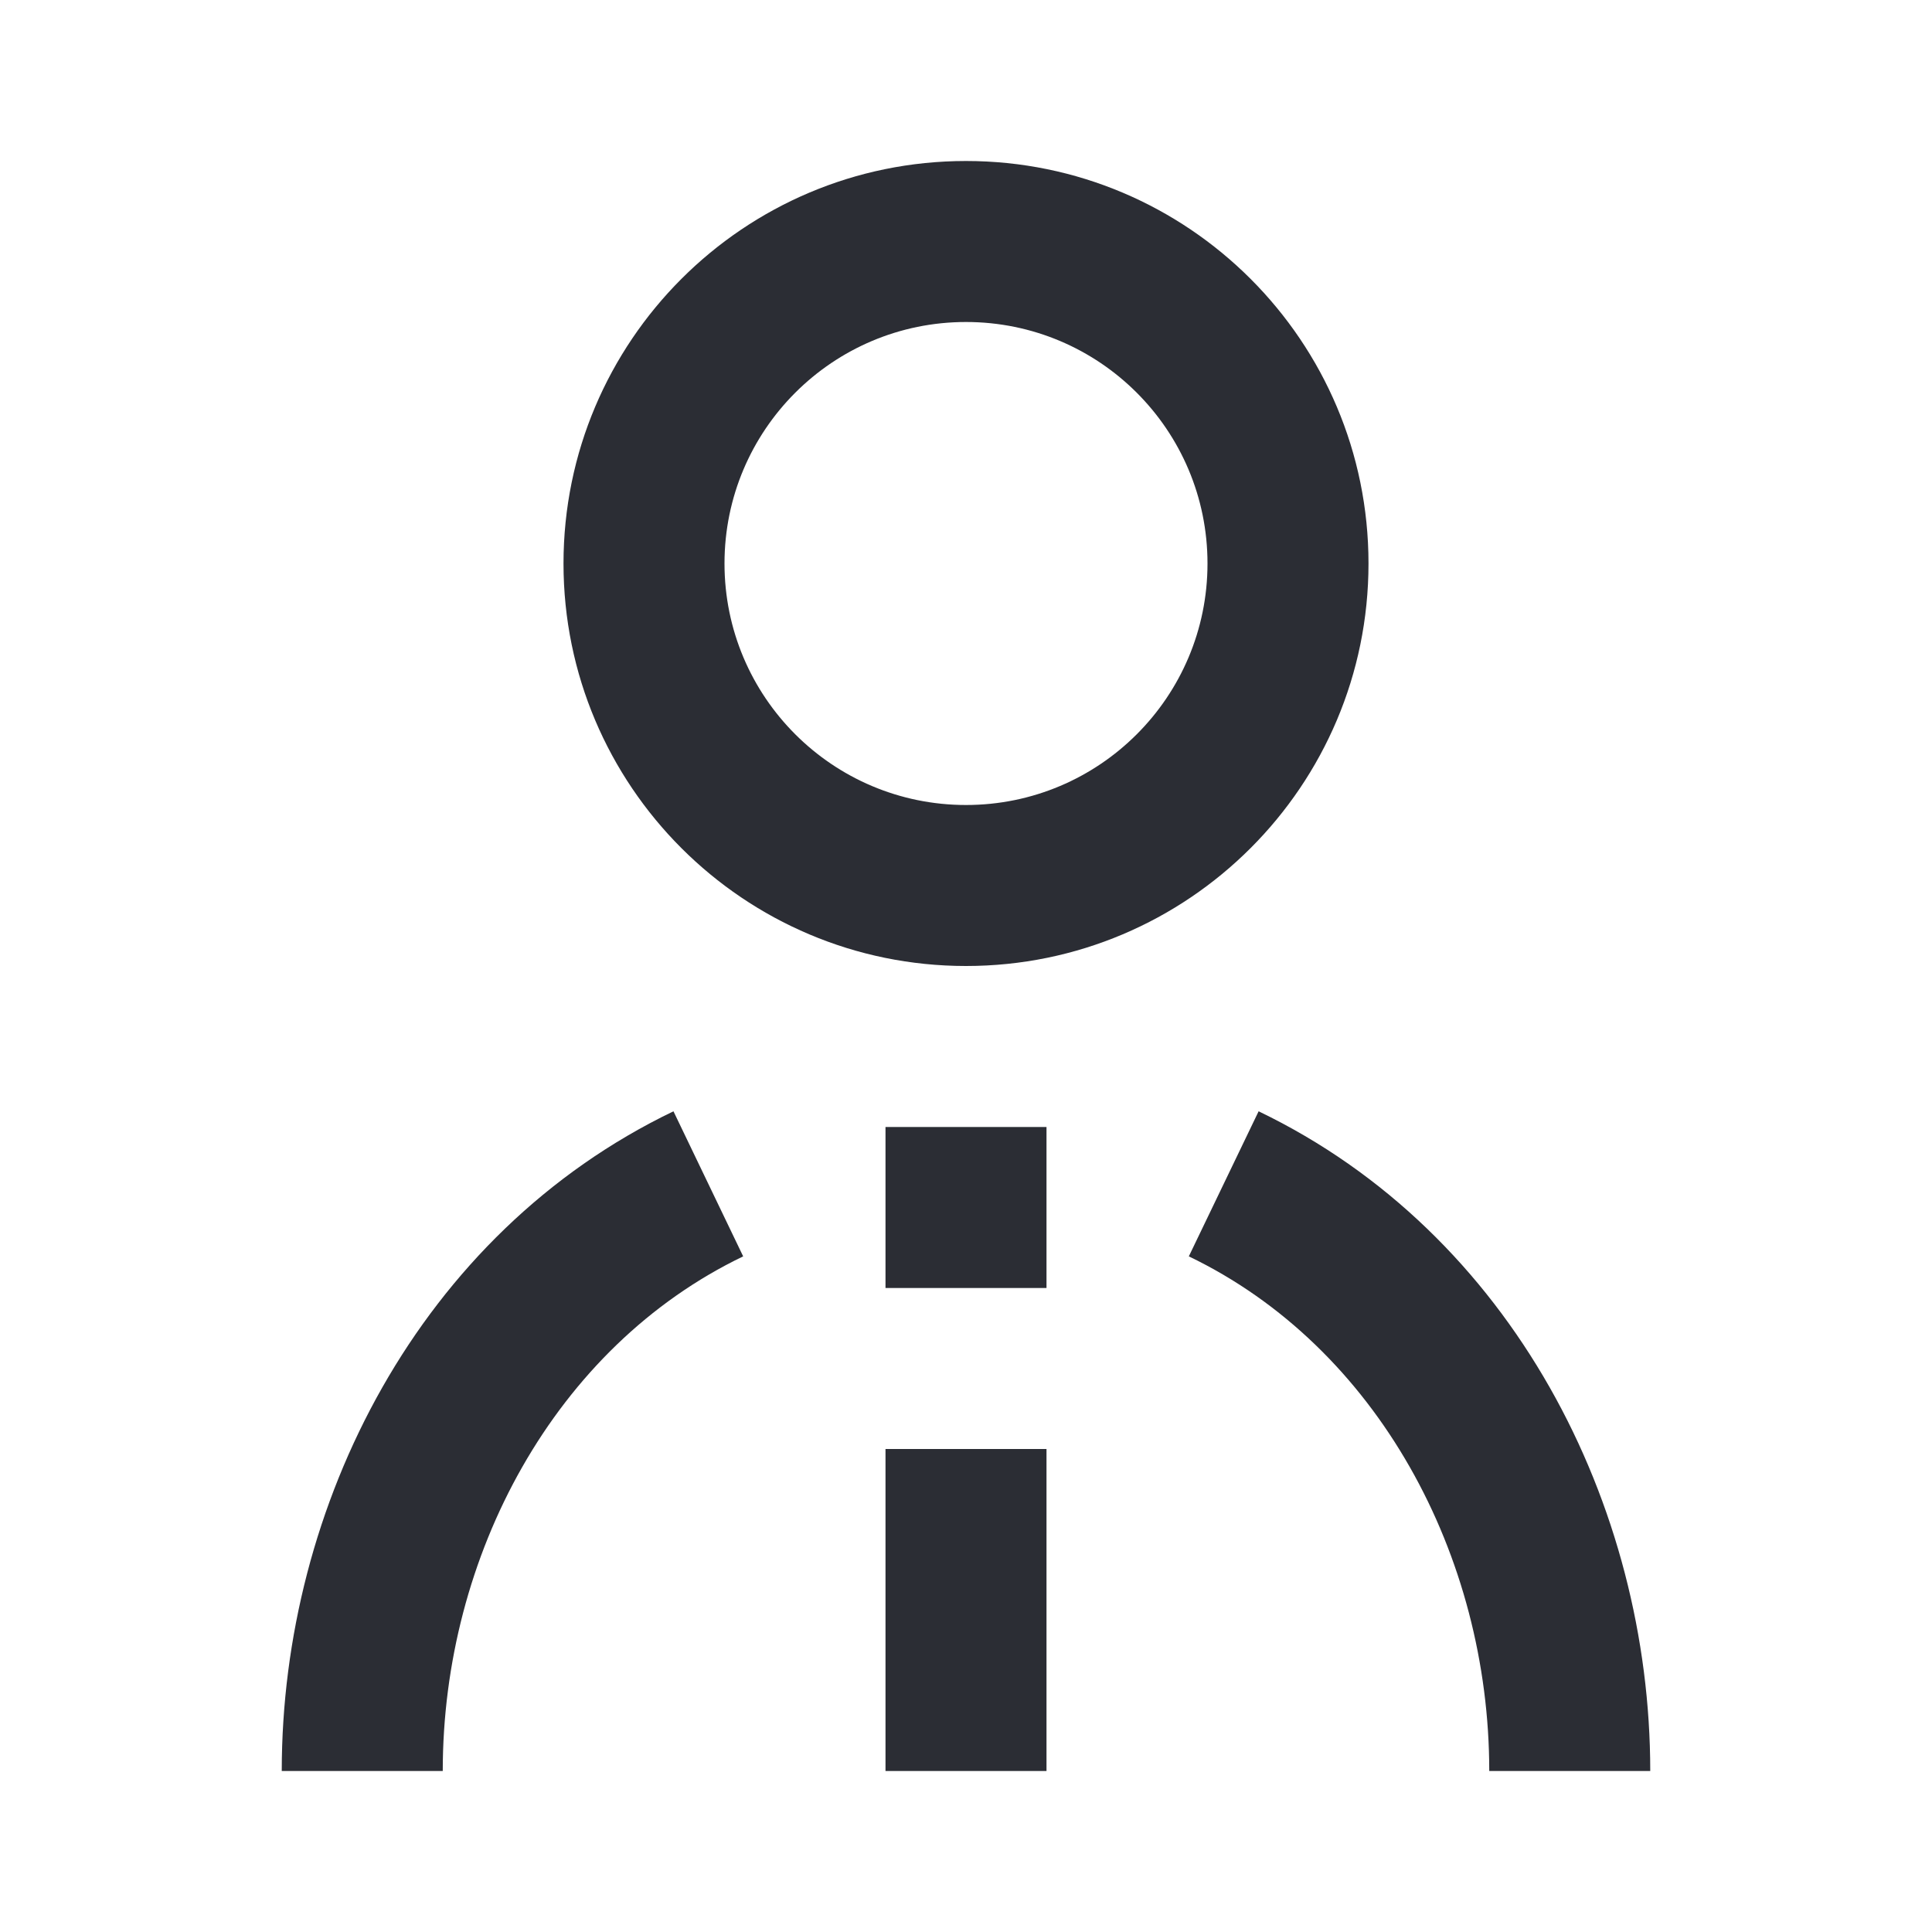 <svg width="24" height="24" viewBox="0 0 24 24" fill="none" xmlns="http://www.w3.org/2000/svg">
<path fill-rule="evenodd" clip-rule="evenodd" d="M12 2C9.239 2 7 4.239 7 7C7 9.761 9.239 12 12 12C14.761 12 17 9.761 17 7C17 4.239 14.761 2 12 2ZM9 7C9 5.343 10.343 4 12 4C13.657 4 15 5.343 15 7C15 8.657 13.657 10 12 10C10.343 10 9 8.657 9 7Z" fill="#2B2D34"/>
<path d="M13 16V14H11V16H13Z" fill="#2B2D34"/>
<path d="M13 18V22H11V18H13Z" fill="#2B2D34"/>
<path d="M8.366 13.805C5.21 15.322 3.5 18.701 3.5 22H5.5C5.5 19.327 6.89 16.733 9.232 15.607L8.366 13.805Z" fill="#2B2D34"/>
<path d="M14.768 15.607C17.11 16.733 18.5 19.326 18.5 22H20.5C20.5 18.701 18.79 15.322 15.635 13.805L14.768 15.607Z" fill="#2B2D34"/>
</svg>
